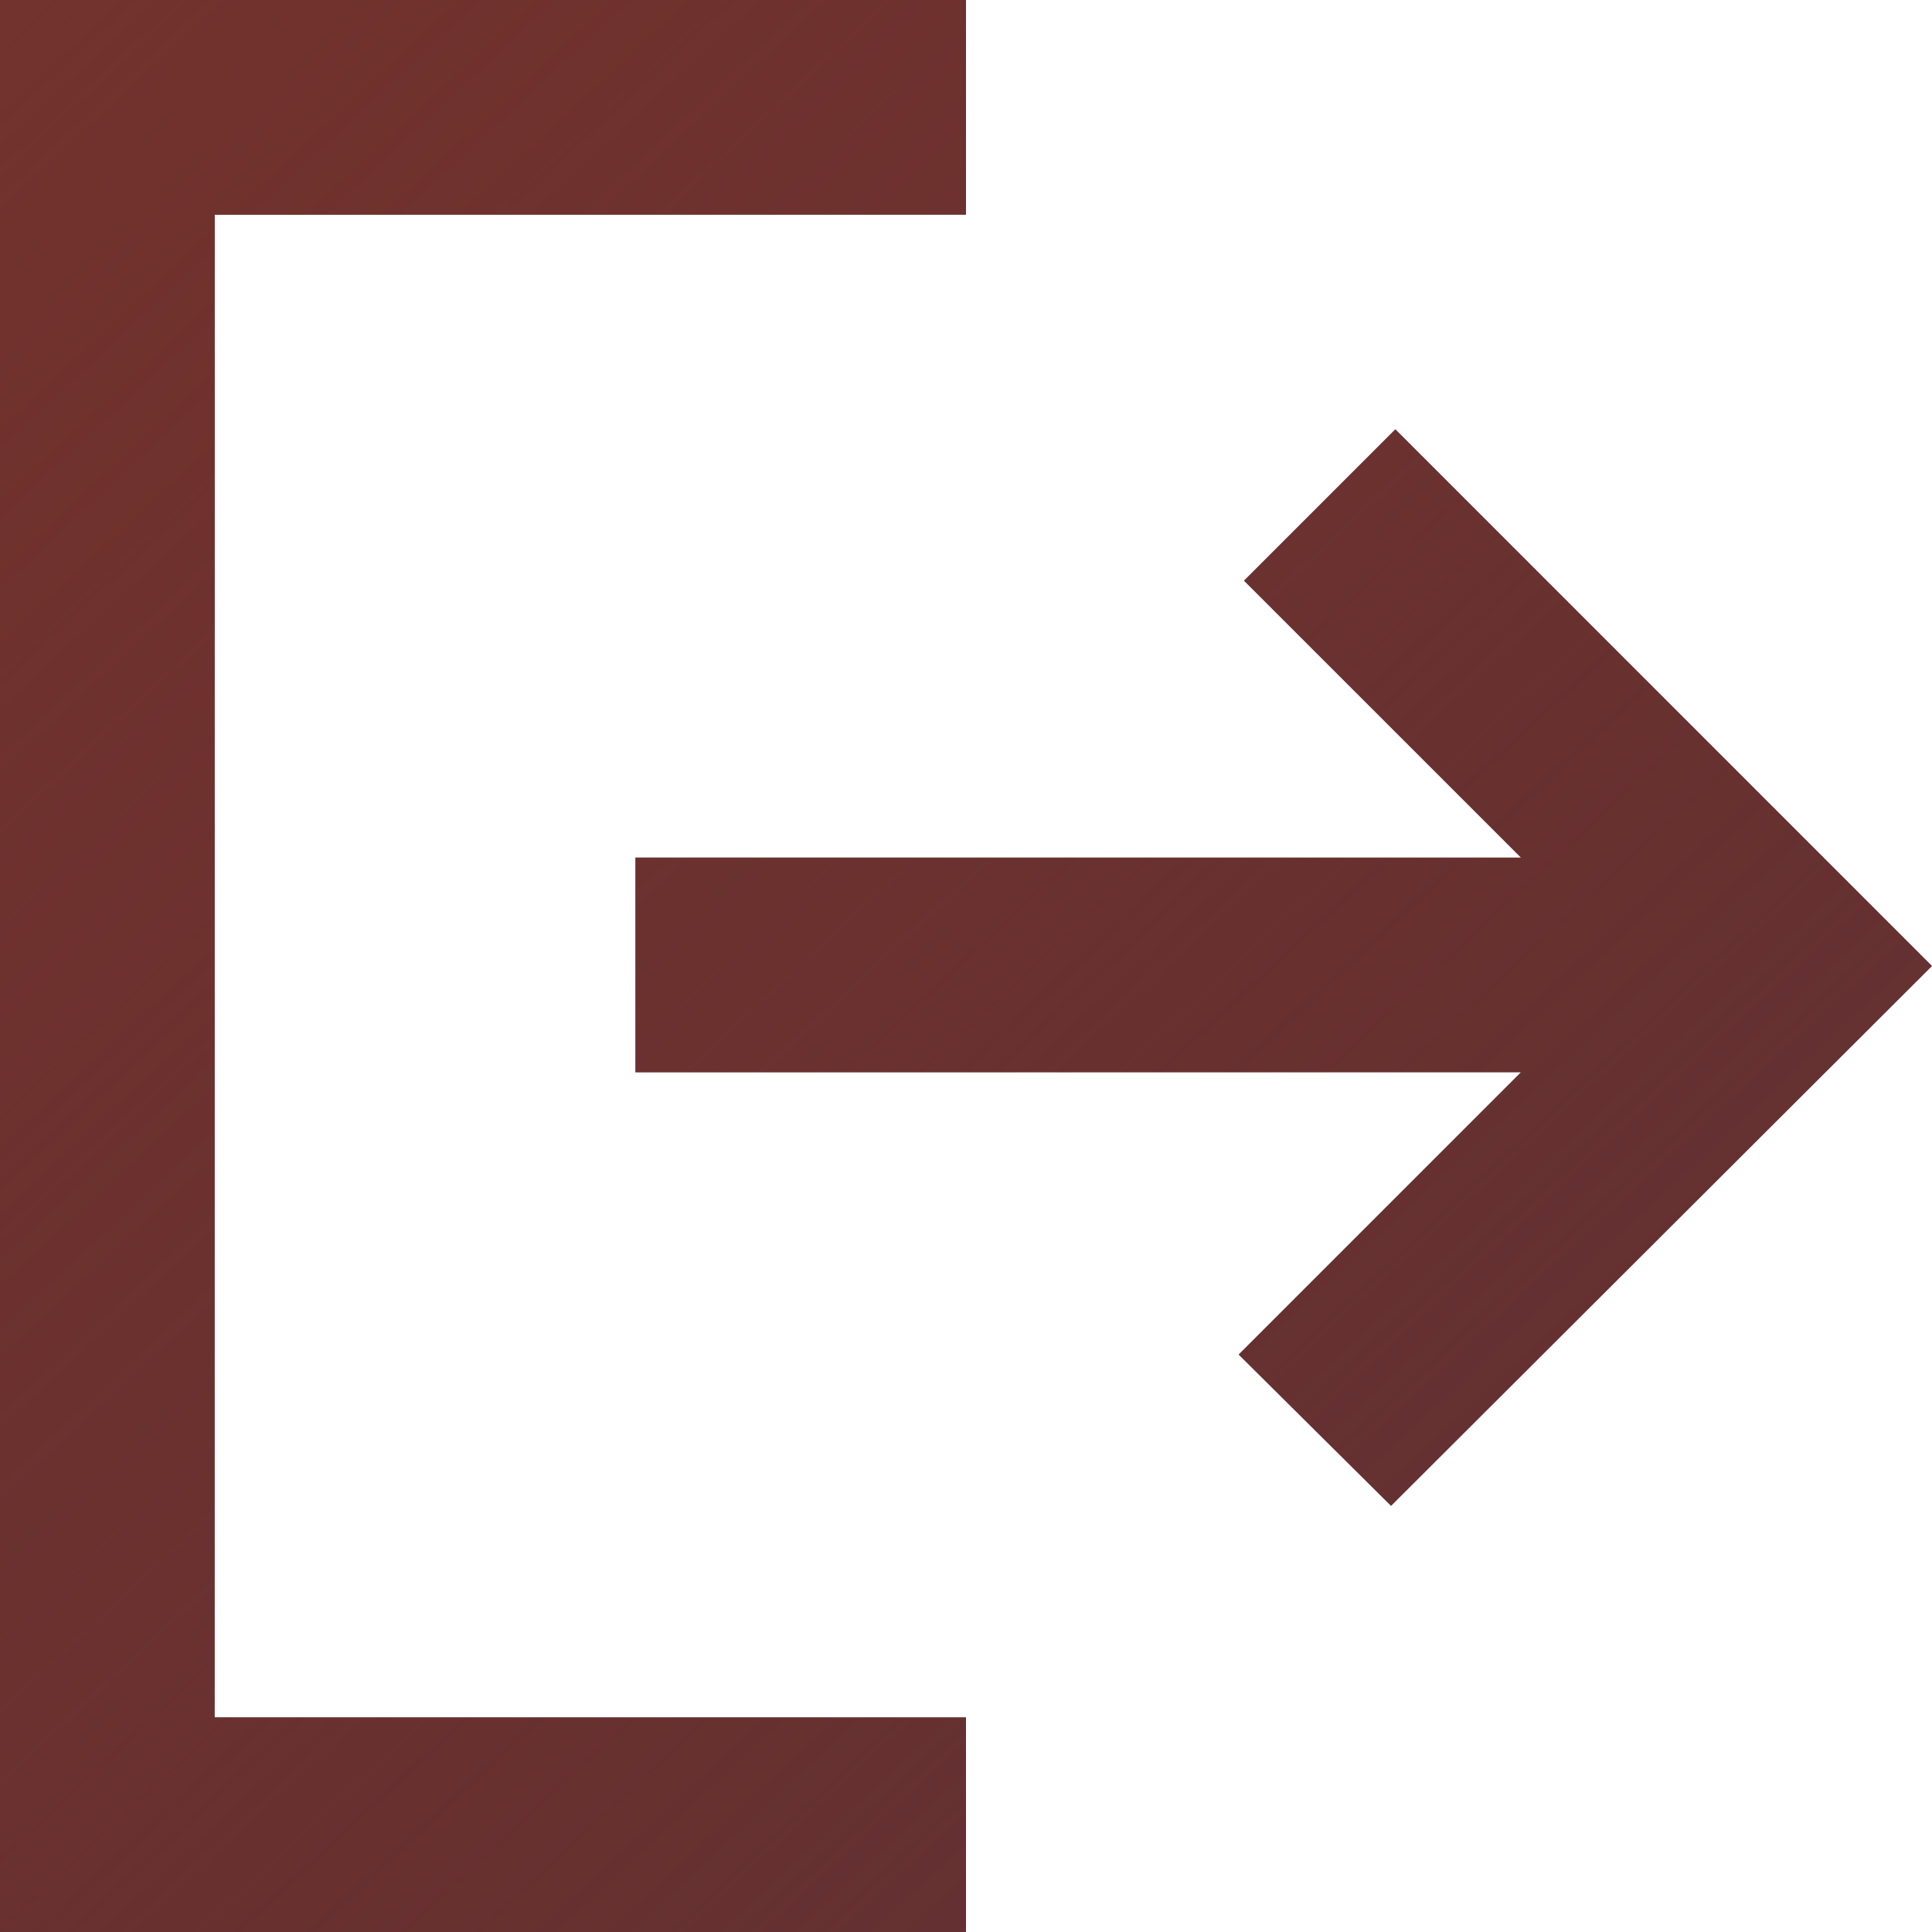 <svg width="18" height="18" viewBox="0 0 18 18" fill="none" xmlns="http://www.w3.org/2000/svg">
<path d="M13 4L11.59 5.41L14.17 7.99H5.92V9.99H14.17L11.54 12.62L12.96 14.03L18 9L13 4Z" fill="#613032"/>
<path d="M2 2H9V0H2H0V2V16V18H2H9V16H2V2Z" fill="#613032"/>
<path d="M13 4L11.59 5.41L14.17 7.99H5.92V9.99H14.17L11.54 12.62L12.96 14.03L18 9L13 4Z" fill="url(#paint0_linear_704_13689)"/>
<path d="M2 2H9V0H2H0V2V16V18H2H9V16H2V2Z" fill="url(#paint1_linear_704_13689)"/>
<defs>
<linearGradient id="paint0_linear_704_13689" x1="18.42" y1="16.42" x2="1.82" y2="-1.37" gradientUnits="userSpaceOnUse">
<stop stop-color="#72322D" stop-opacity="0"/>
<stop offset="1" stop-color="#72322D"/>
</linearGradient>
<linearGradient id="paint1_linear_704_13689" x1="14.68" y1="19.9" x2="-1.92" y2="2.12" gradientUnits="userSpaceOnUse">
<stop stop-color="#72322D" stop-opacity="0"/>
<stop offset="1" stop-color="#72322D"/>
</linearGradient>
</defs>
</svg>
